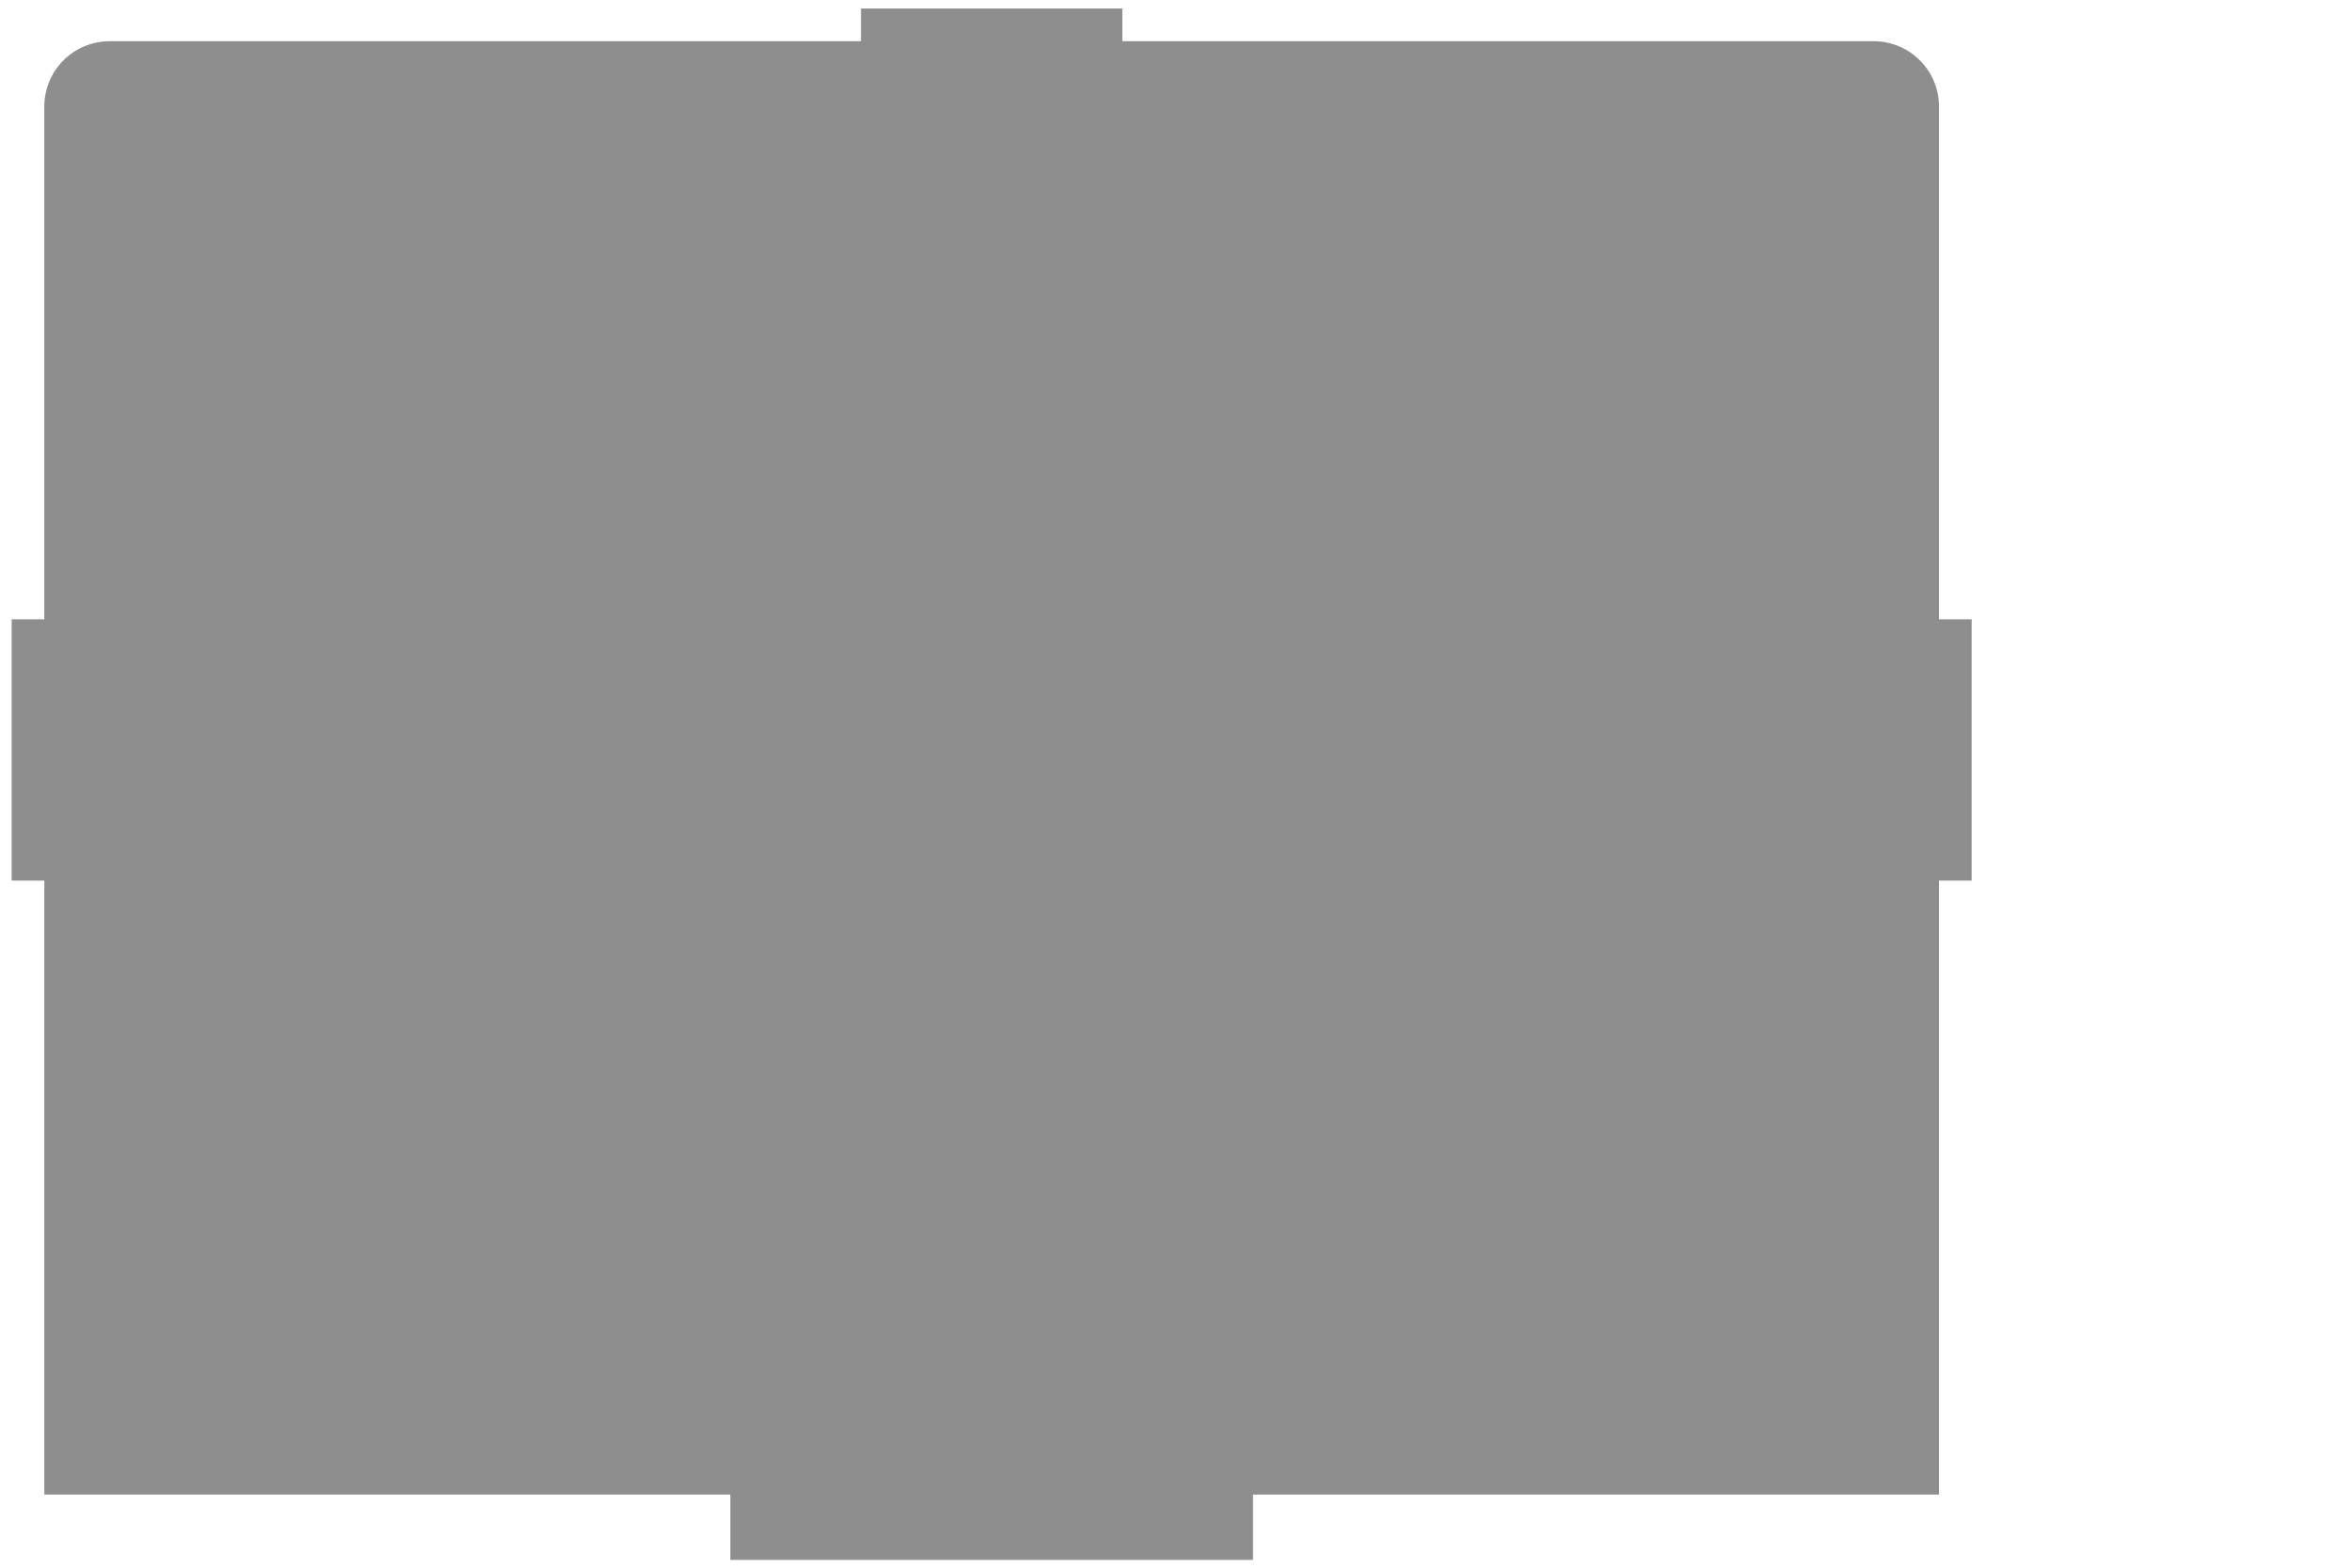 <?xml version="1.0" encoding="UTF-8" standalone="no"?>
<!-- Created with Inkscape (http://www.inkscape.org/) -->

<svg
   xmlns:dc="http://purl.org/dc/elements/1.1/"
   xmlns:cc="http://creativecommons.org/ns#"
   xmlns:rdf="http://www.w3.org/1999/02/22-rdf-syntax-ns#"
   xmlns:svg="http://www.w3.org/2000/svg"
   xmlns="http://www.w3.org/2000/svg"
   xmlns:sodipodi="http://sodipodi.sourceforge.net/DTD/sodipodi-0.dtd"
   xmlns:inkscape="http://www.inkscape.org/namespaces/inkscape"
   width="18in"
   height="12in"
   viewBox="0 0 457.2 304.8"
   version="1.1"
   id="svg5859"
   inkscape:version="0.92.3 (2405546, 2018-03-11)"
   sodipodi:docname="new-insert-cut4-bottom1.svg">
  <defs
     id="defs5853" />
  <sodipodi:namedview
     id="base"
     pagecolor="#ffffff"
     bordercolor="#666666"
     borderopacity="1.0"
     inkscape:pageopacity="0.0"
     inkscape:pageshadow="2"
     inkscape:zoom="0.7"
     inkscape:cx="682.78149"
     inkscape:cy="585.9263"
     inkscape:document-units="in"
     inkscape:current-layer="layer1"
     showgrid="false"
     units="in"
     inkscape:window-width="1916"
     inkscape:window-height="1036"
     inkscape:window-x="0"
     inkscape:window-y="20"
     inkscape:window-maximized="1"
     inkscape:snap-global="false" />
  <g
     inkscape:label="Layer 1"
     inkscape:groupmode="layer"
     id="layer1"
     transform="translate(0,7.8)">
    <path
       style="fill:#000000;fill-opacity:0.445;stroke:none;stroke-width:0;stroke-miterlimit:4;stroke-dasharray:none;stroke-opacity:1"
       d="m 2.268,163.408 h 6.35 V 282.788 H 141.968 v 12.7 h 101.6 v -12.7 H 376.918 V 163.408 h 6.35 v -50.8 h -6.35 V 12.913 a 12.7,12.7 0 0 0 -0.032,-0.899 12.7,12.7 0 0 0 -0.153,-1.26 12.7,12.7 0 0 0 -0.278,-1.238 12.7,12.7 0 0 0 -0.4,-1.205 12.7,12.7 0 0 0 -0.519,-1.159 12.7,12.7 0 0 0 -0.631,-1.101 12.7,12.7 0 0 0 -0.738,-1.032 12.7,12.7 0 0 0 -0.838,-0.954 12.7,12.7 0 0 0 -0.929,-0.865 12.7,12.7 0 0 0 -1.011,-0.768 12.7,12.7 0 0 0 -1.082,-0.664 12.7,12.7 0 0 0 -1.143,-0.552 12.7,12.7 0 0 0 -1.192,-0.436 12.7,12.7 0 0 0 -1.23,-0.314 12.7,12.7 0 0 0 -1.255,-0.19 12.7,12.7 0 0 0 -1.268,-0.063 H 218.168 v -6.35 h -50.8 v 6.35 H 21.318 a 12.7,12.7 0 0 0 -0.899,0.032 12.7,12.7 0 0 0 -1.26,0.153 12.7,12.7 0 0 0 -1.239,0.278 12.7,12.7 0 0 0 -1.205,0.401 12.7,12.7 0 0 0 -1.159,0.518 12.7,12.7 0 0 0 -1.101,0.632 12.7,12.7 0 0 0 -1.033,0.738 12.7,12.7 0 0 0 -0.953,0.838 12.7,12.7 0 0 0 -0.866,0.929 12.7,12.7 0 0 0 -0.768,1.011 12.7,12.7 0 0 0 -0.664,1.082 12.7,12.7 0 0 0 -0.552,1.143 12.7,12.7 0 0 0 -0.435,1.193 12.7,12.7 0 0 0 -0.314,1.23 12.7,12.7 0 0 0 -0.19,1.255 12.7,12.7 0 0 0 -0.064,1.268 v 99.696 h -6.35 z"
       id="path2895"
       inkscape:connector-curvature="0" />
  </g>
</svg>
